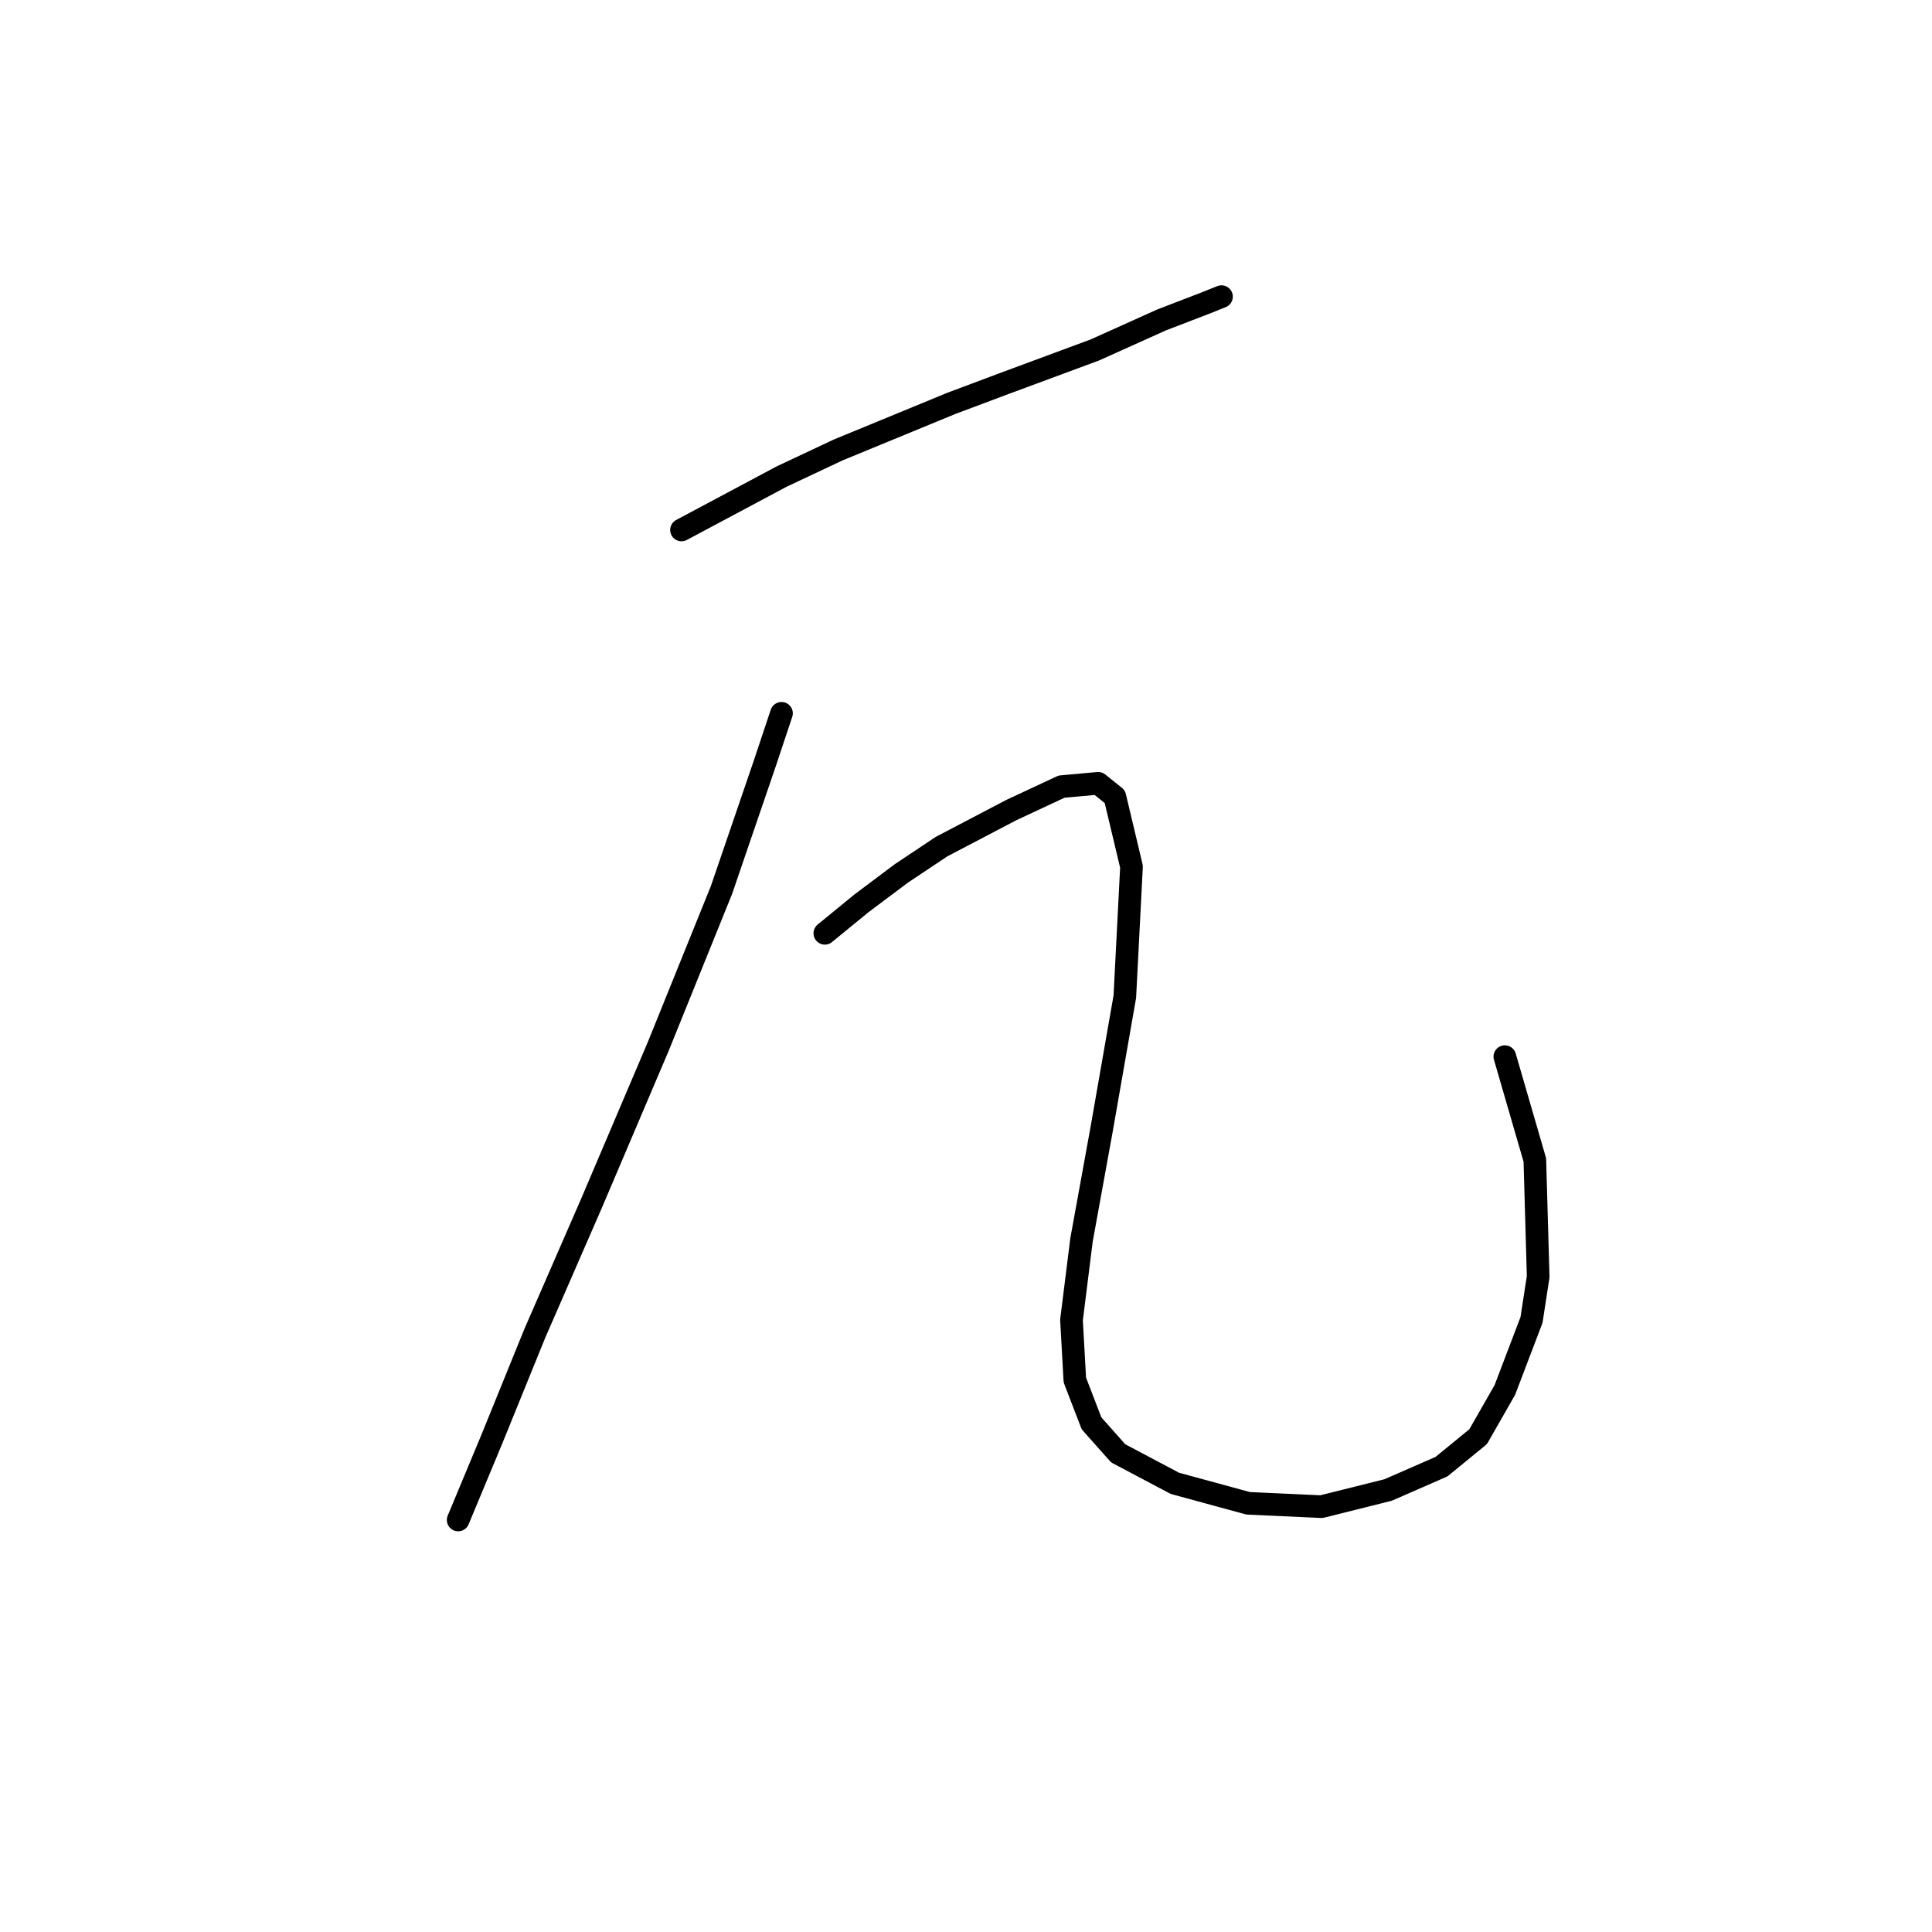 <?xml version="1.0" standalone="no"?>
    <svg width="256" height="256" xmlns="http://www.w3.org/2000/svg" version="1.1">
    <polyline stroke="black" stroke-width="3" stroke-linecap="round" fill="transparent" stroke-linejoin="round" points="90.302 70.224 103.552 63.157 111.061 59.623 126.079 53.44 133.146 50.79 145.071 46.373 153.905 42.397 159.647 40.189 161.855 39.306 161.855 39.306 " />
        <polyline stroke="black" stroke-width="3" stroke-linecap="round" fill="transparent" stroke-linejoin="round" points="103.552 94.517 101.344 101.142 95.602 117.926 87.21 138.686 78.376 159.445 70.868 176.671 65.126 190.805 60.709 201.405 60.709 201.405 " />
        <polyline stroke="black" stroke-width="3" stroke-linecap="round" fill="transparent" stroke-linejoin="round" points="109.294 123.668 114.153 119.693 119.453 115.718 124.754 112.184 134.029 107.326 140.654 104.234 145.513 103.792 147.721 105.559 149.93 114.834 149.046 132.06 145.955 149.728 143.305 164.304 141.979 174.904 142.421 182.855 144.63 188.596 148.163 192.572 155.672 196.547 165.389 199.197 175.106 199.639 183.94 197.43 191.007 194.338 195.865 190.363 199.399 184.18 202.933 174.904 203.816 169.162 203.374 153.703 199.399 140.011 199.399 140.011 " />
        </svg>